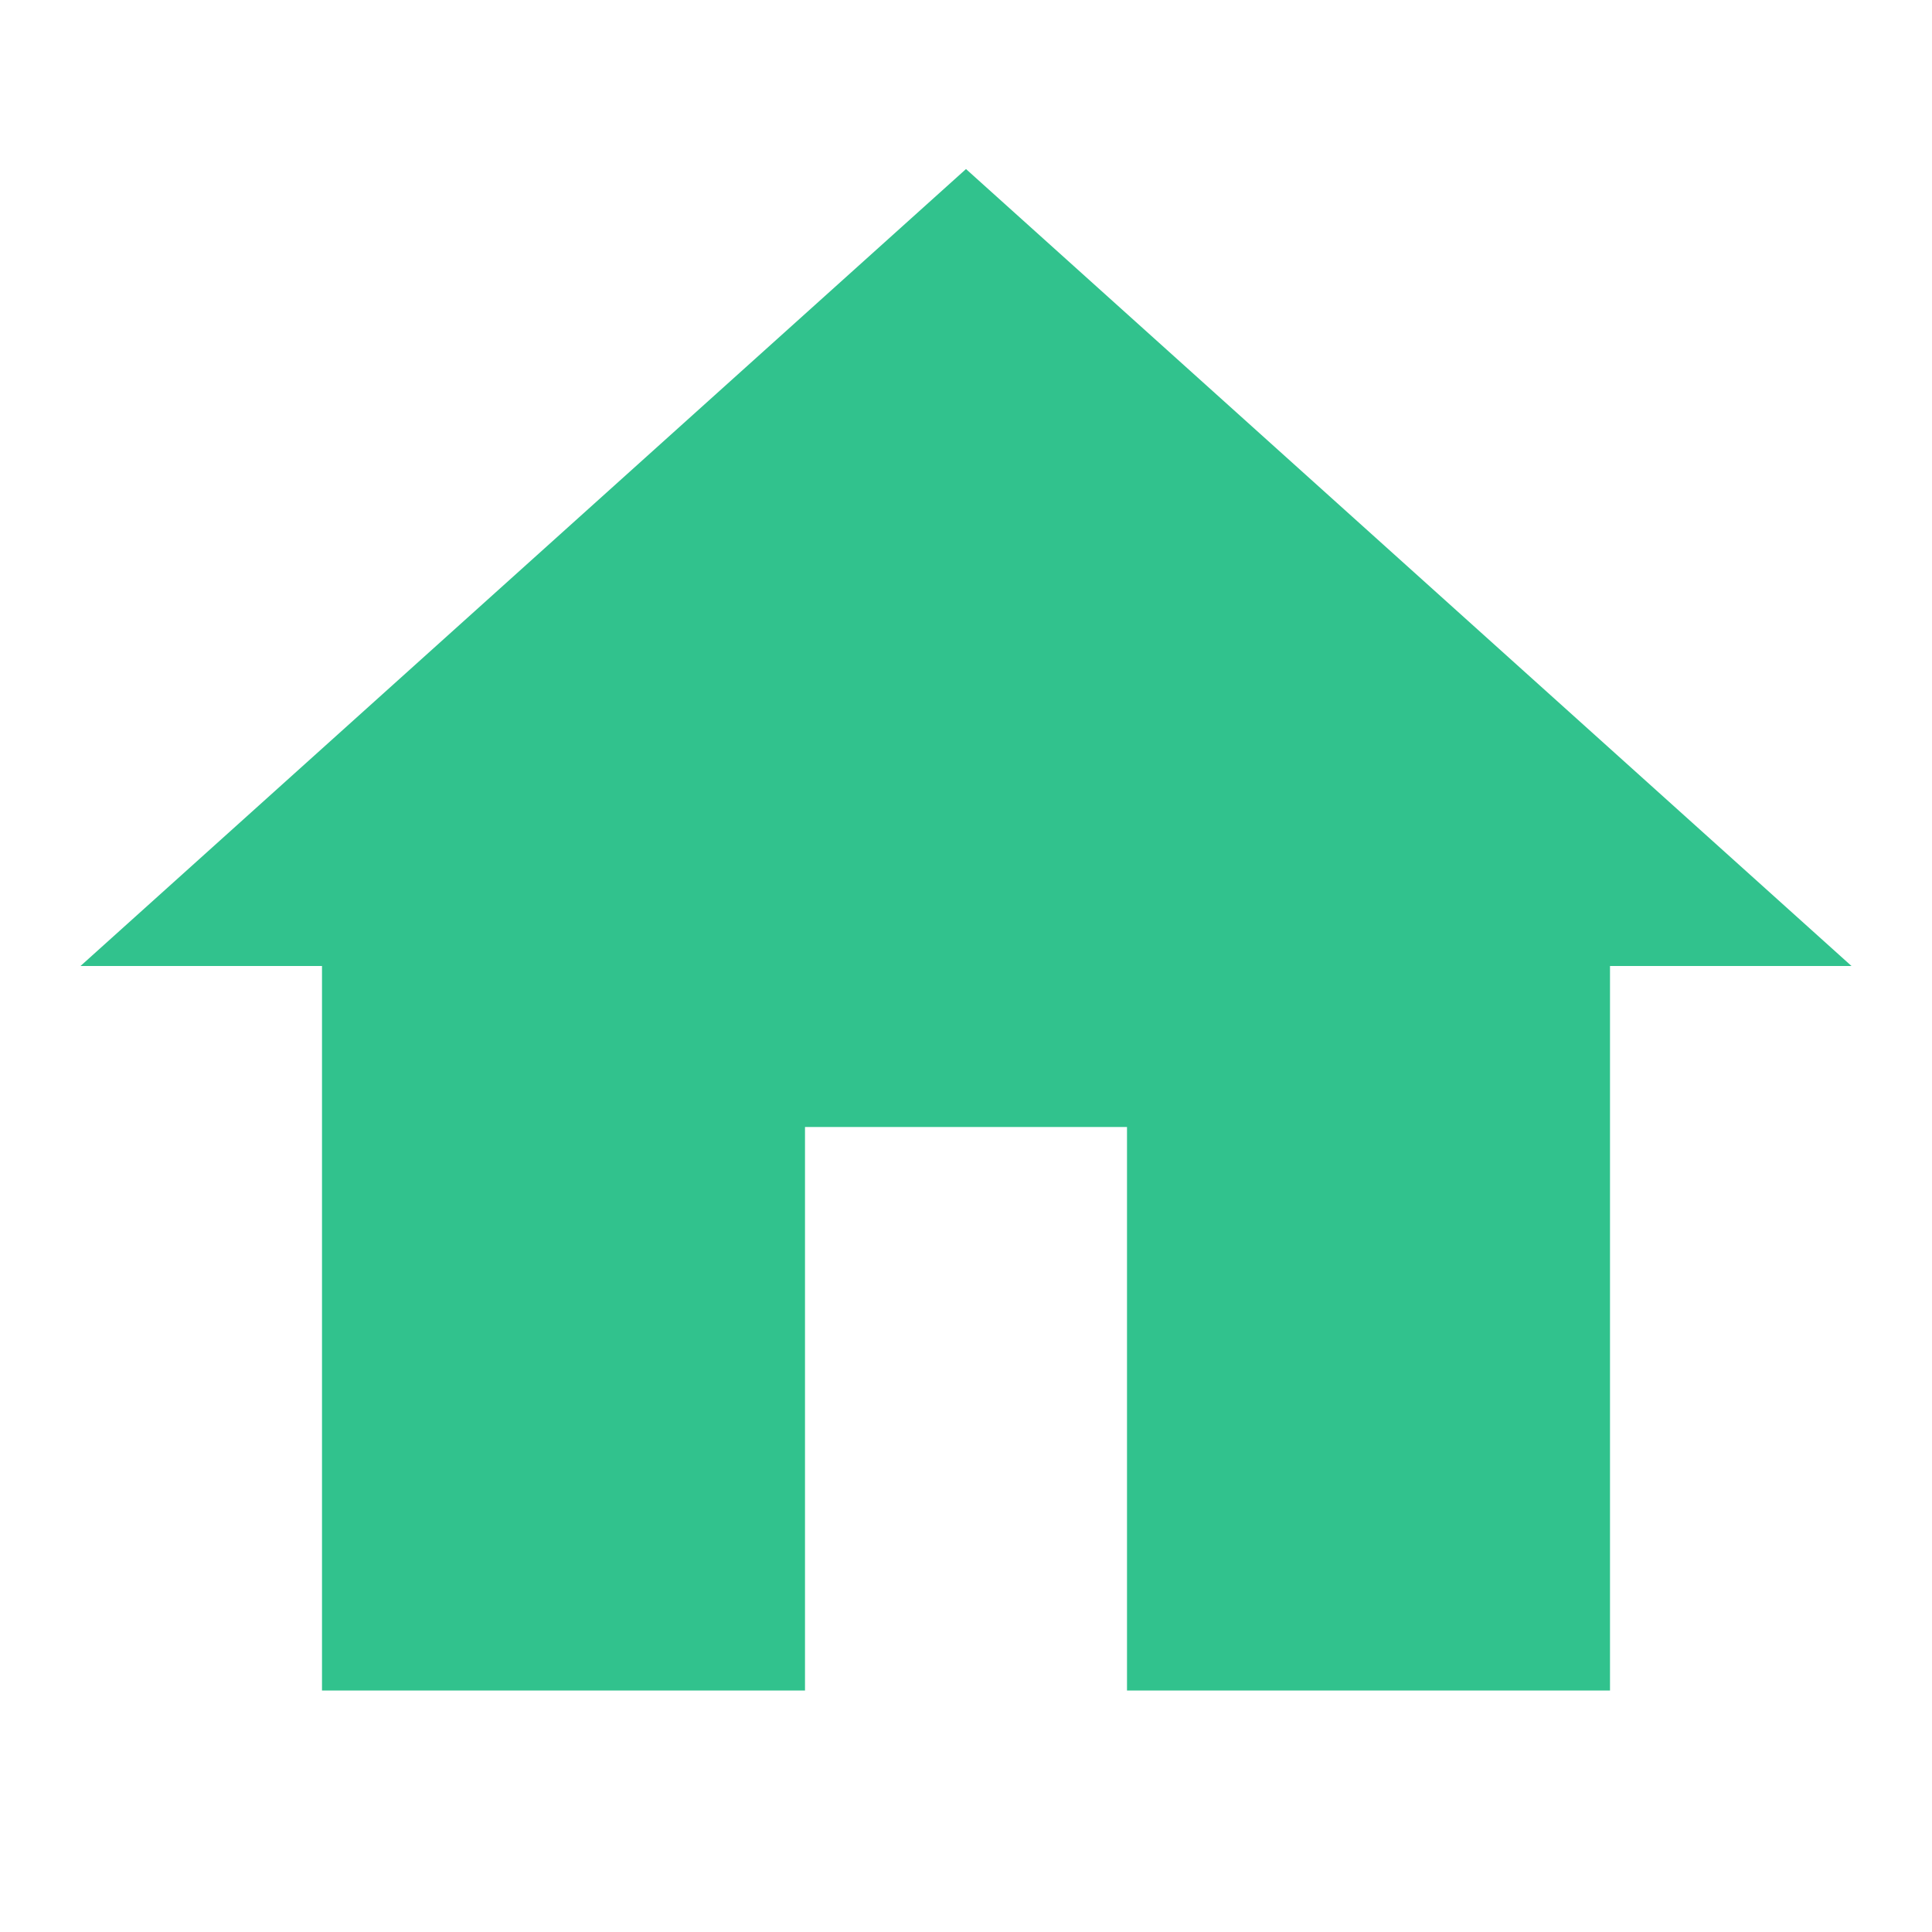 <?xml version="1.0"?><svg fill="#31c28d" xmlns="http://www.w3.org/2000/svg"  viewBox="0 0 24 24" width="384px" height="384px">    <path d="M 12 2.1 L 1 12 L 4 12 L 4 21 L 10 21 L 10 14 L 14 14 L 14 21 L 20 21 L 20 12 L 23 12 L 12 2.1 z"/></svg>